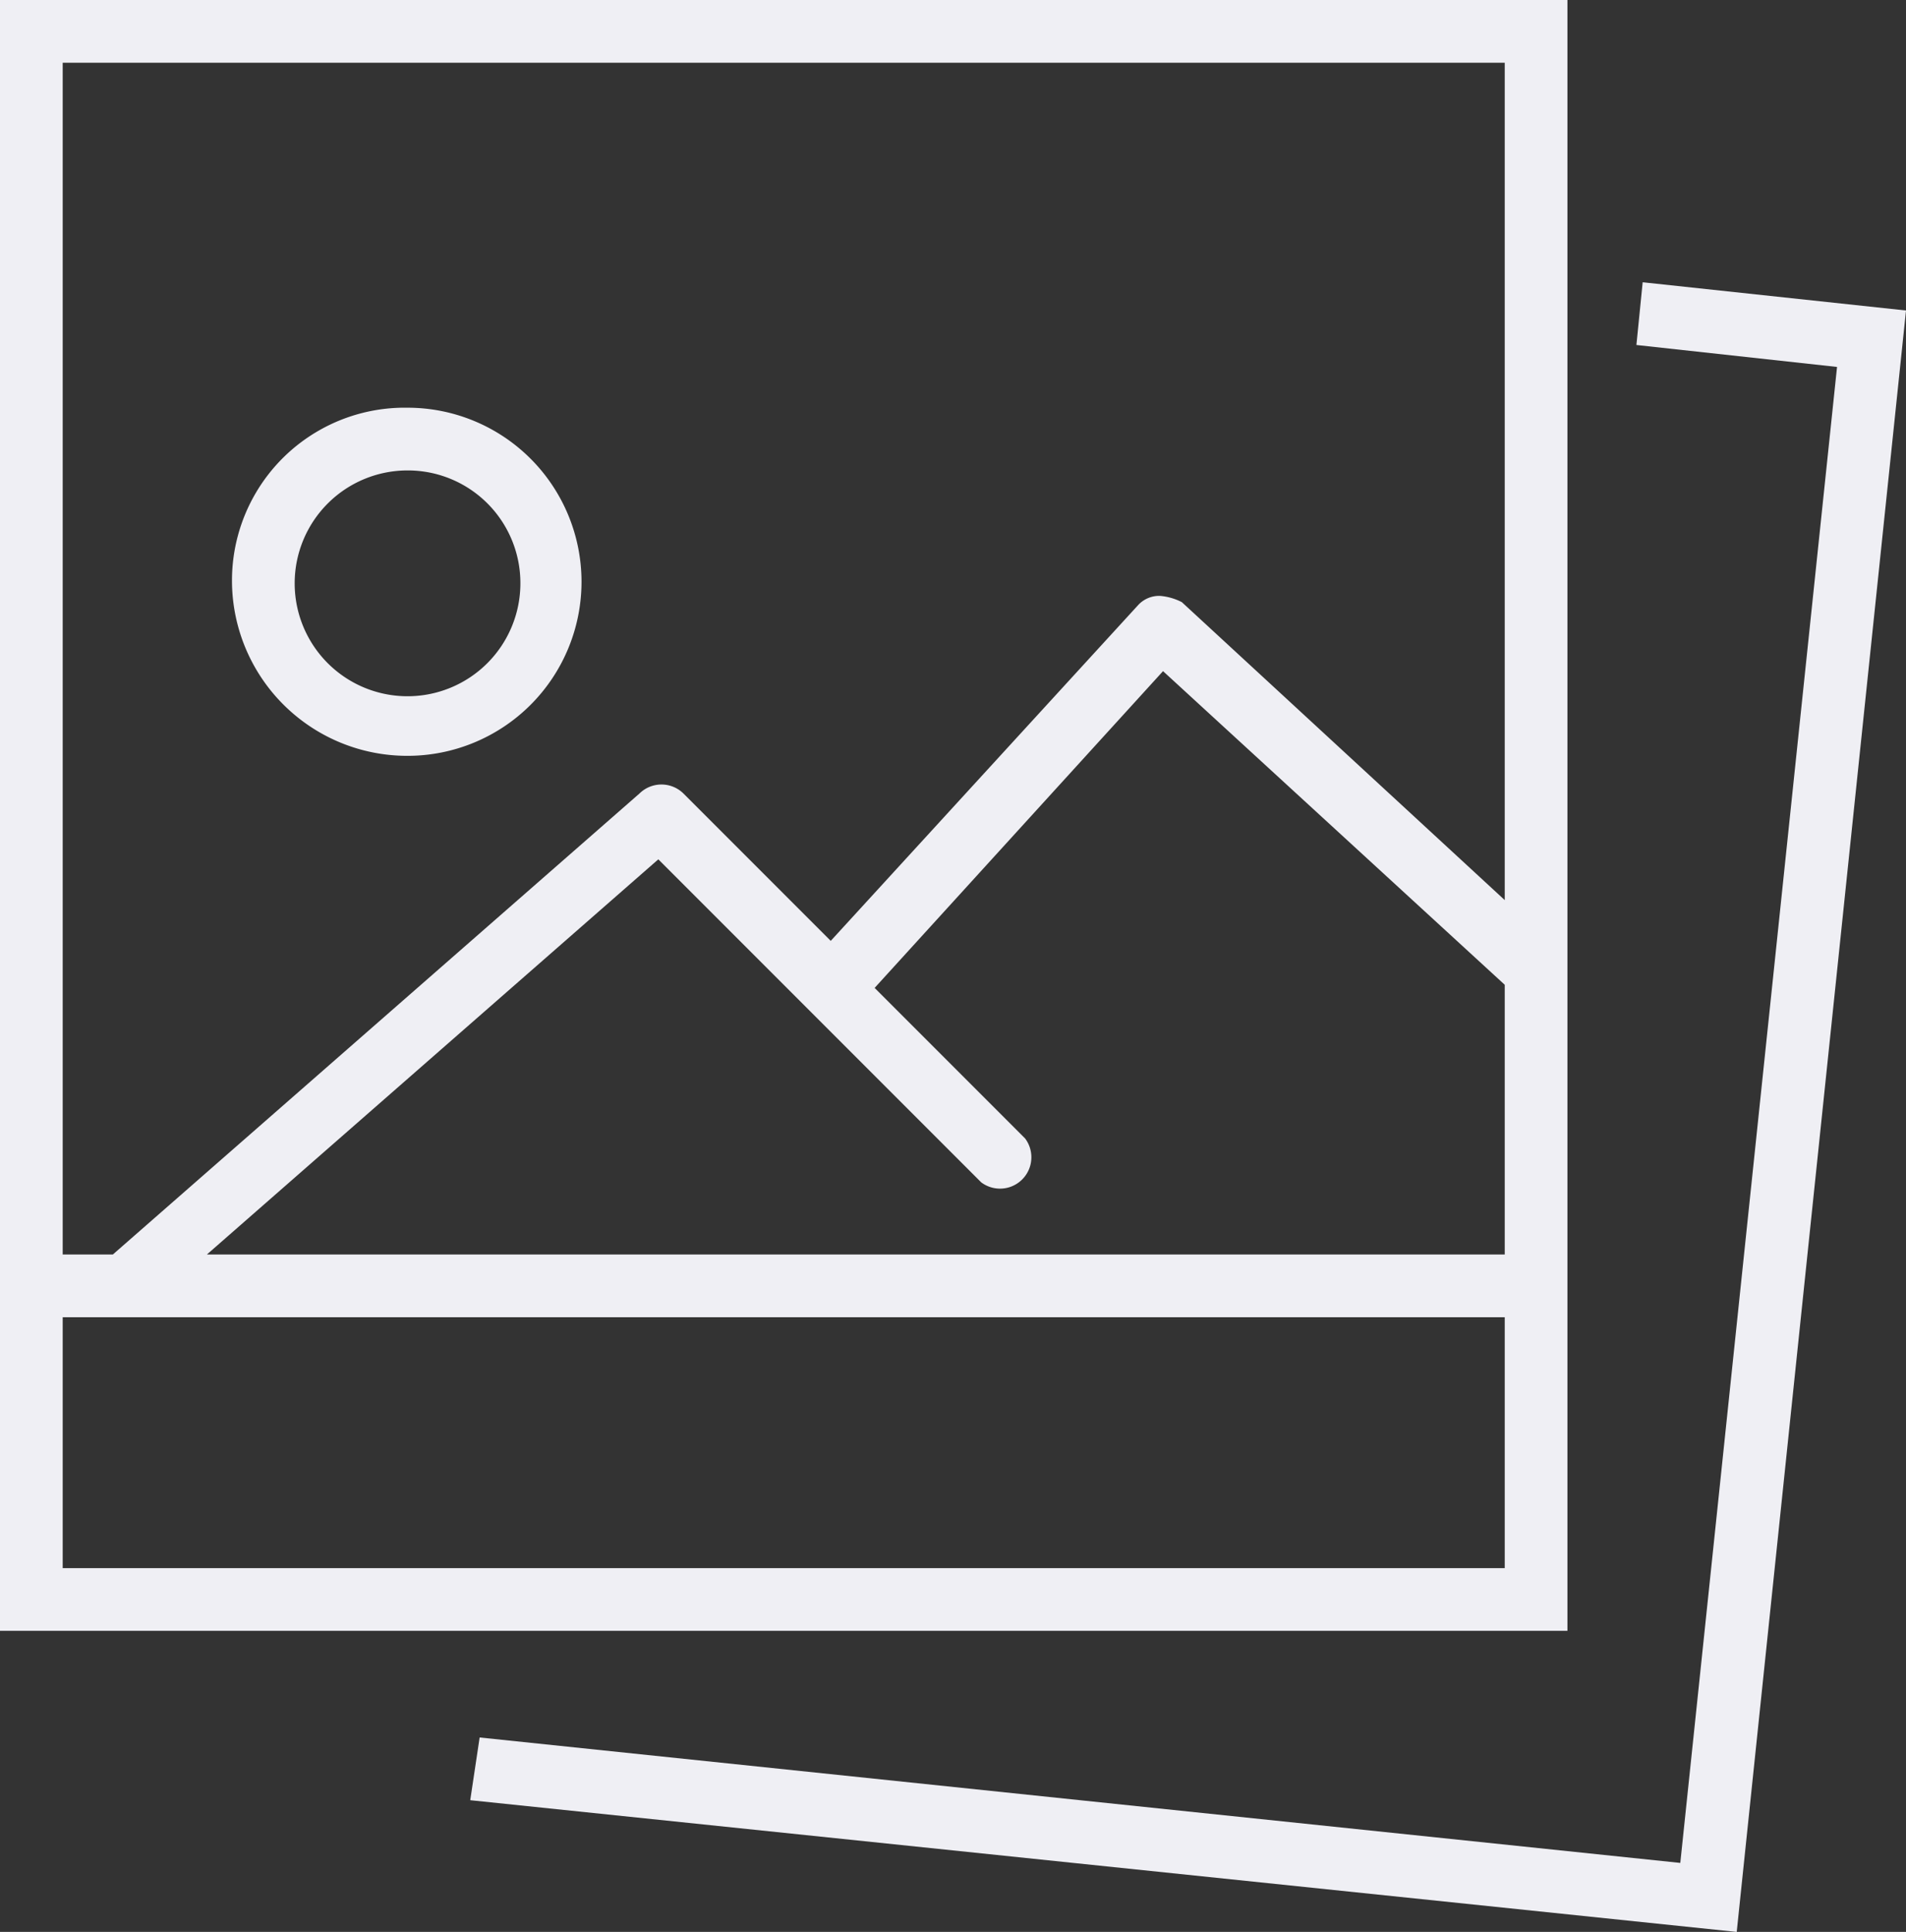 <svg viewBox="0 0 60.8 61.6" xmlns="http://www.w3.org/2000/svg"><rect x="0" y="0" width="60.8" height="61.6" fill="#333333" stroke="none"/><path d="m0 0v52h50v-52zm2 2h46v26.7l-10.3-9.5a1.85 1.85 0 0 0 -.7-.2.91.91 0 0 0 -.7.3l-9.8 10.7-4.7-4.7a1 1 0 0 0 -1.4 0l-16.8 14.7h-1.6zm46 48h-46v-8h46zm-41.4-10 14.4-12.6 10.3 10.3a1 1 0 0 0 1.4-1.4l-4.8-4.8 9.2-10.1 10.9 10v8.6zm45.8-31 8.4.9-5.4 51.7-40.4-4.2.3-2 38.3 4 5-47.7-6.4-.7zm-39.4 15.1a5.59 5.59 0 0 1 -5.6-5.6 5.51 5.51 0 0 1 5.6-5.5 5.55 5.55 0 1 1 0 11.1zm0-9.1a3.6 3.6 0 1 0 3.6 3.6 3.59 3.59 0 0 0 -3.6-3.6z" fill="#efeff4"/></svg>